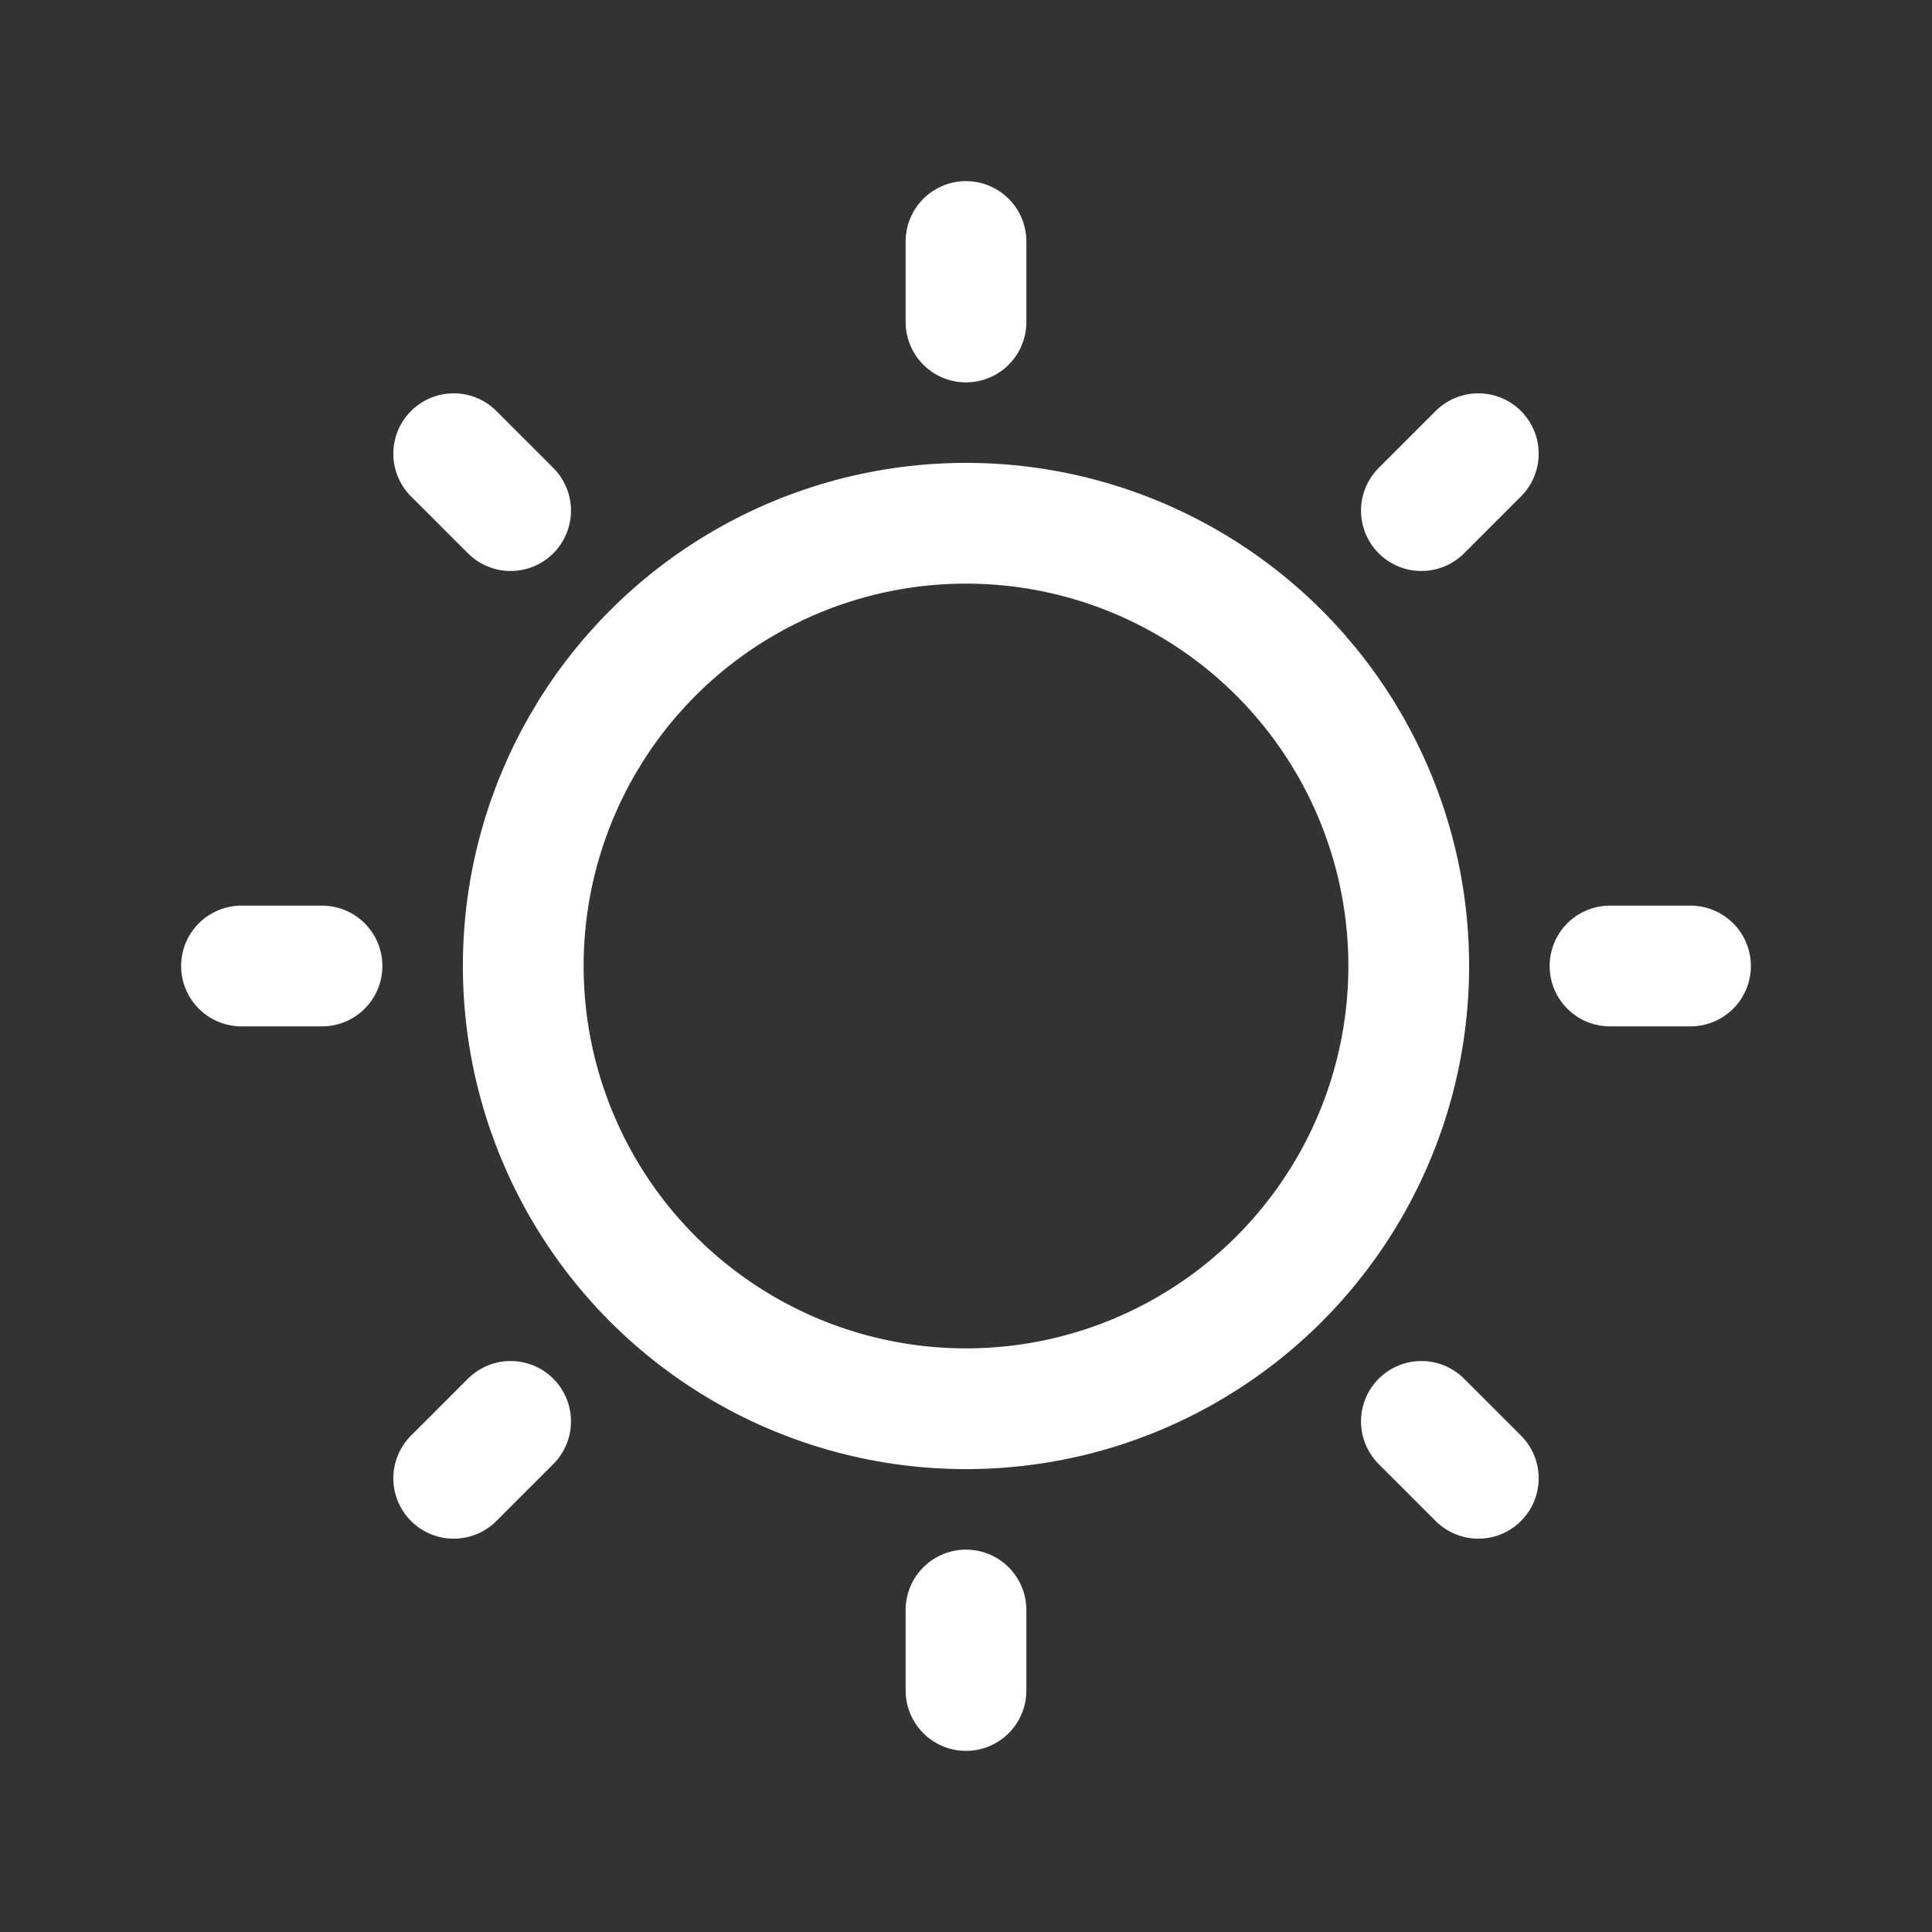 <svg width="48" height="48" viewBox="0 0 48 48" fill="none" xmlns="http://www.w3.org/2000/svg">
<rect x="0" y="0" width="48" height="48" fill="#333333" stroke="none"/>
<circle cx="24" cy="24" r="11" stroke="white" stroke-width="3"/>
<path d="M8 24L6 24" stroke="white" stroke-width="3" stroke-linecap="round"/>
<path d="M42 24L40 24" stroke="white" stroke-width="3" stroke-linecap="round"/>
<path d="M24 40V42" stroke="white" stroke-width="3" stroke-linecap="round"/>
<path d="M24 6V8" stroke="white" stroke-width="3" stroke-linecap="round"/>
<path d="M12.686 12.686L11.272 11.272" stroke="white" stroke-width="3" stroke-linecap="round"/>
<path d="M36.728 36.728L35.314 35.314" stroke="white" stroke-width="3" stroke-linecap="round"/>
<path d="M12.686 35.314L11.272 36.728" stroke="white" stroke-width="3" stroke-linecap="round"/>
<path d="M36.728 11.272L35.314 12.686" stroke="white" stroke-width="3" stroke-linecap="round"/>
</svg>

